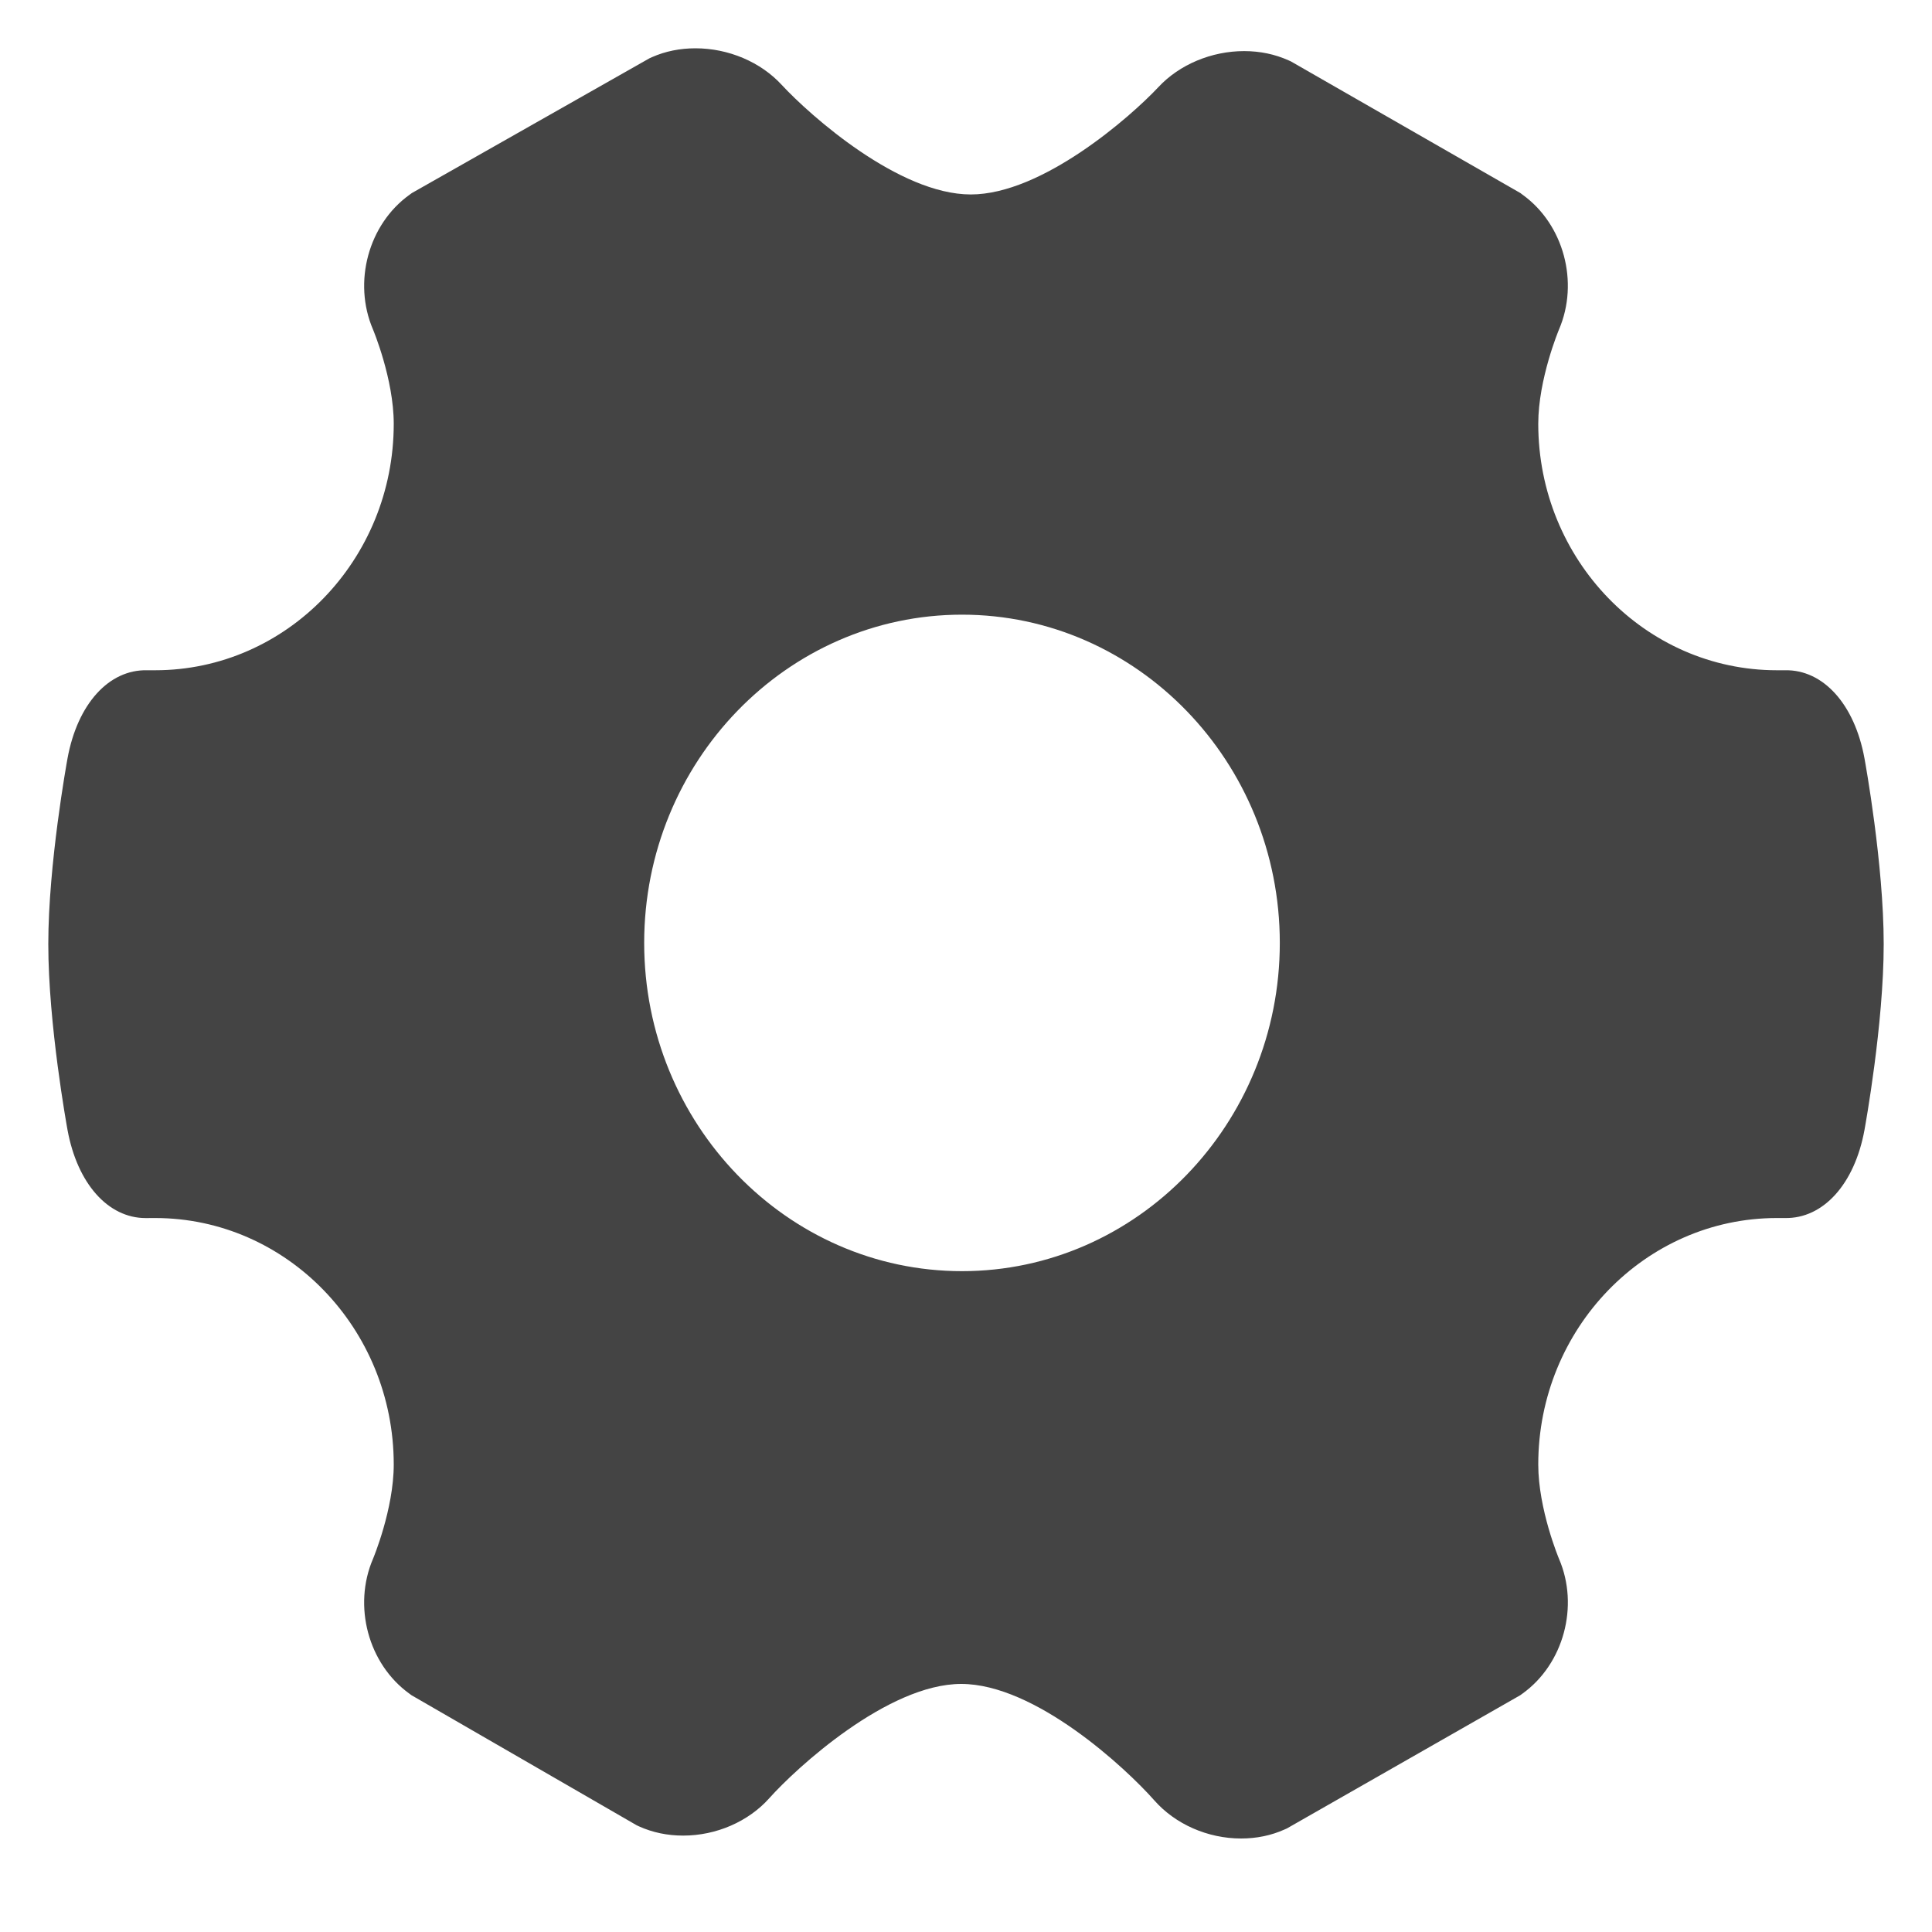 <?xml version="1.0" encoding="UTF-8"?>
<svg width="40px" height="40px" viewBox="0 0 40 40" version="1.1" xmlns="http://www.w3.org/2000/svg" xmlns:xlink="http://www.w3.org/1999/xlink">
    <!-- Generator: Sketch 60 (88103) - https://sketch.com -->
    <title>设置</title>
    <desc>Created with Sketch.</desc>
    <g id="设置" stroke="none" stroke-width="1" fill="none" fill-rule="evenodd">
        <g id="底部tab/设置" transform="translate(1, 1)" fill="#444444" fill-rule="nonzero">
            <g id="形状结合-2">
                <path d="M13.399,5.68434189e-14 C14.082,5.68434189e-14 14.751,0.284 15.187,0.76 C15.77,1.389 17.61,3.026 19.099,3.026 C20.575,3.026 22.404,1.422 22.984,0.803 C23.418,0.337 24.082,0.058 24.758,0.058 C25.086,0.058 25.395,0.122 25.677,0.249 L25.726,0.271 L30.478,2.997 L30.524,3.032 C31.374,3.644 31.698,4.843 31.277,5.822 C31.274,5.83 30.848,6.847 30.848,7.774 C30.848,10.588 33.064,12.877 35.788,12.877 L35.954,12.877 C36.746,12.859 37.397,13.579 37.602,14.701 C37.618,14.789 38,16.891 38,18.547 C38,20.204 37.618,22.306 37.602,22.395 C37.397,23.517 36.746,24.235 35.953,24.218 L35.788,24.218 C33.064,24.218 30.848,26.507 30.848,29.321 C30.848,30.249 31.274,31.265 31.278,31.275 C31.698,32.251 31.374,33.451 30.523,34.063 L30.475,34.098 L25.644,36.856 L25.594,36.878 C25.318,37.002 25.015,37.064 24.696,37.064 C24.004,37.064 23.333,36.768 22.898,36.274 C22.308,35.605 20.434,33.864 18.901,33.864 C17.378,33.864 15.476,35.614 14.929,36.228 C14.496,36.714 13.829,37.004 13.144,37.004 C12.818,37.004 12.511,36.94 12.23,36.813 L12.181,36.79 L7.52,34.098 L7.474,34.064 C6.625,33.451 6.302,32.251 6.723,31.273 C6.726,31.266 7.152,30.249 7.152,29.321 C7.152,26.508 4.936,24.218 2.212,24.218 L2.017,24.219 C1.236,24.219 0.601,23.503 0.398,22.395 C0.382,22.306 0,20.204 0,18.547 C0,16.892 0.382,14.789 0.398,14.701 C0.603,13.579 1.252,12.858 2.046,12.877 L2.212,12.877 C4.936,12.877 7.152,10.588 7.152,7.774 C7.152,6.847 6.726,5.83 6.722,5.82 C6.302,4.843 6.627,3.643 7.479,3.032 L7.527,2.997 L12.446,0.207 L12.497,0.184 C12.774,0.061 13.078,5.68434189e-14 13.399,5.68434189e-14 Z M18.917,11.726 C15.289,11.726 12.337,14.774 12.337,18.522 C12.337,22.269 15.289,25.318 18.917,25.318 C22.545,25.318 25.497,22.269 25.497,18.522 C25.497,14.774 22.545,11.726 18.917,11.726 Z" id="形状结合"></path>
            </g>
        </g>
    </g>
</svg>